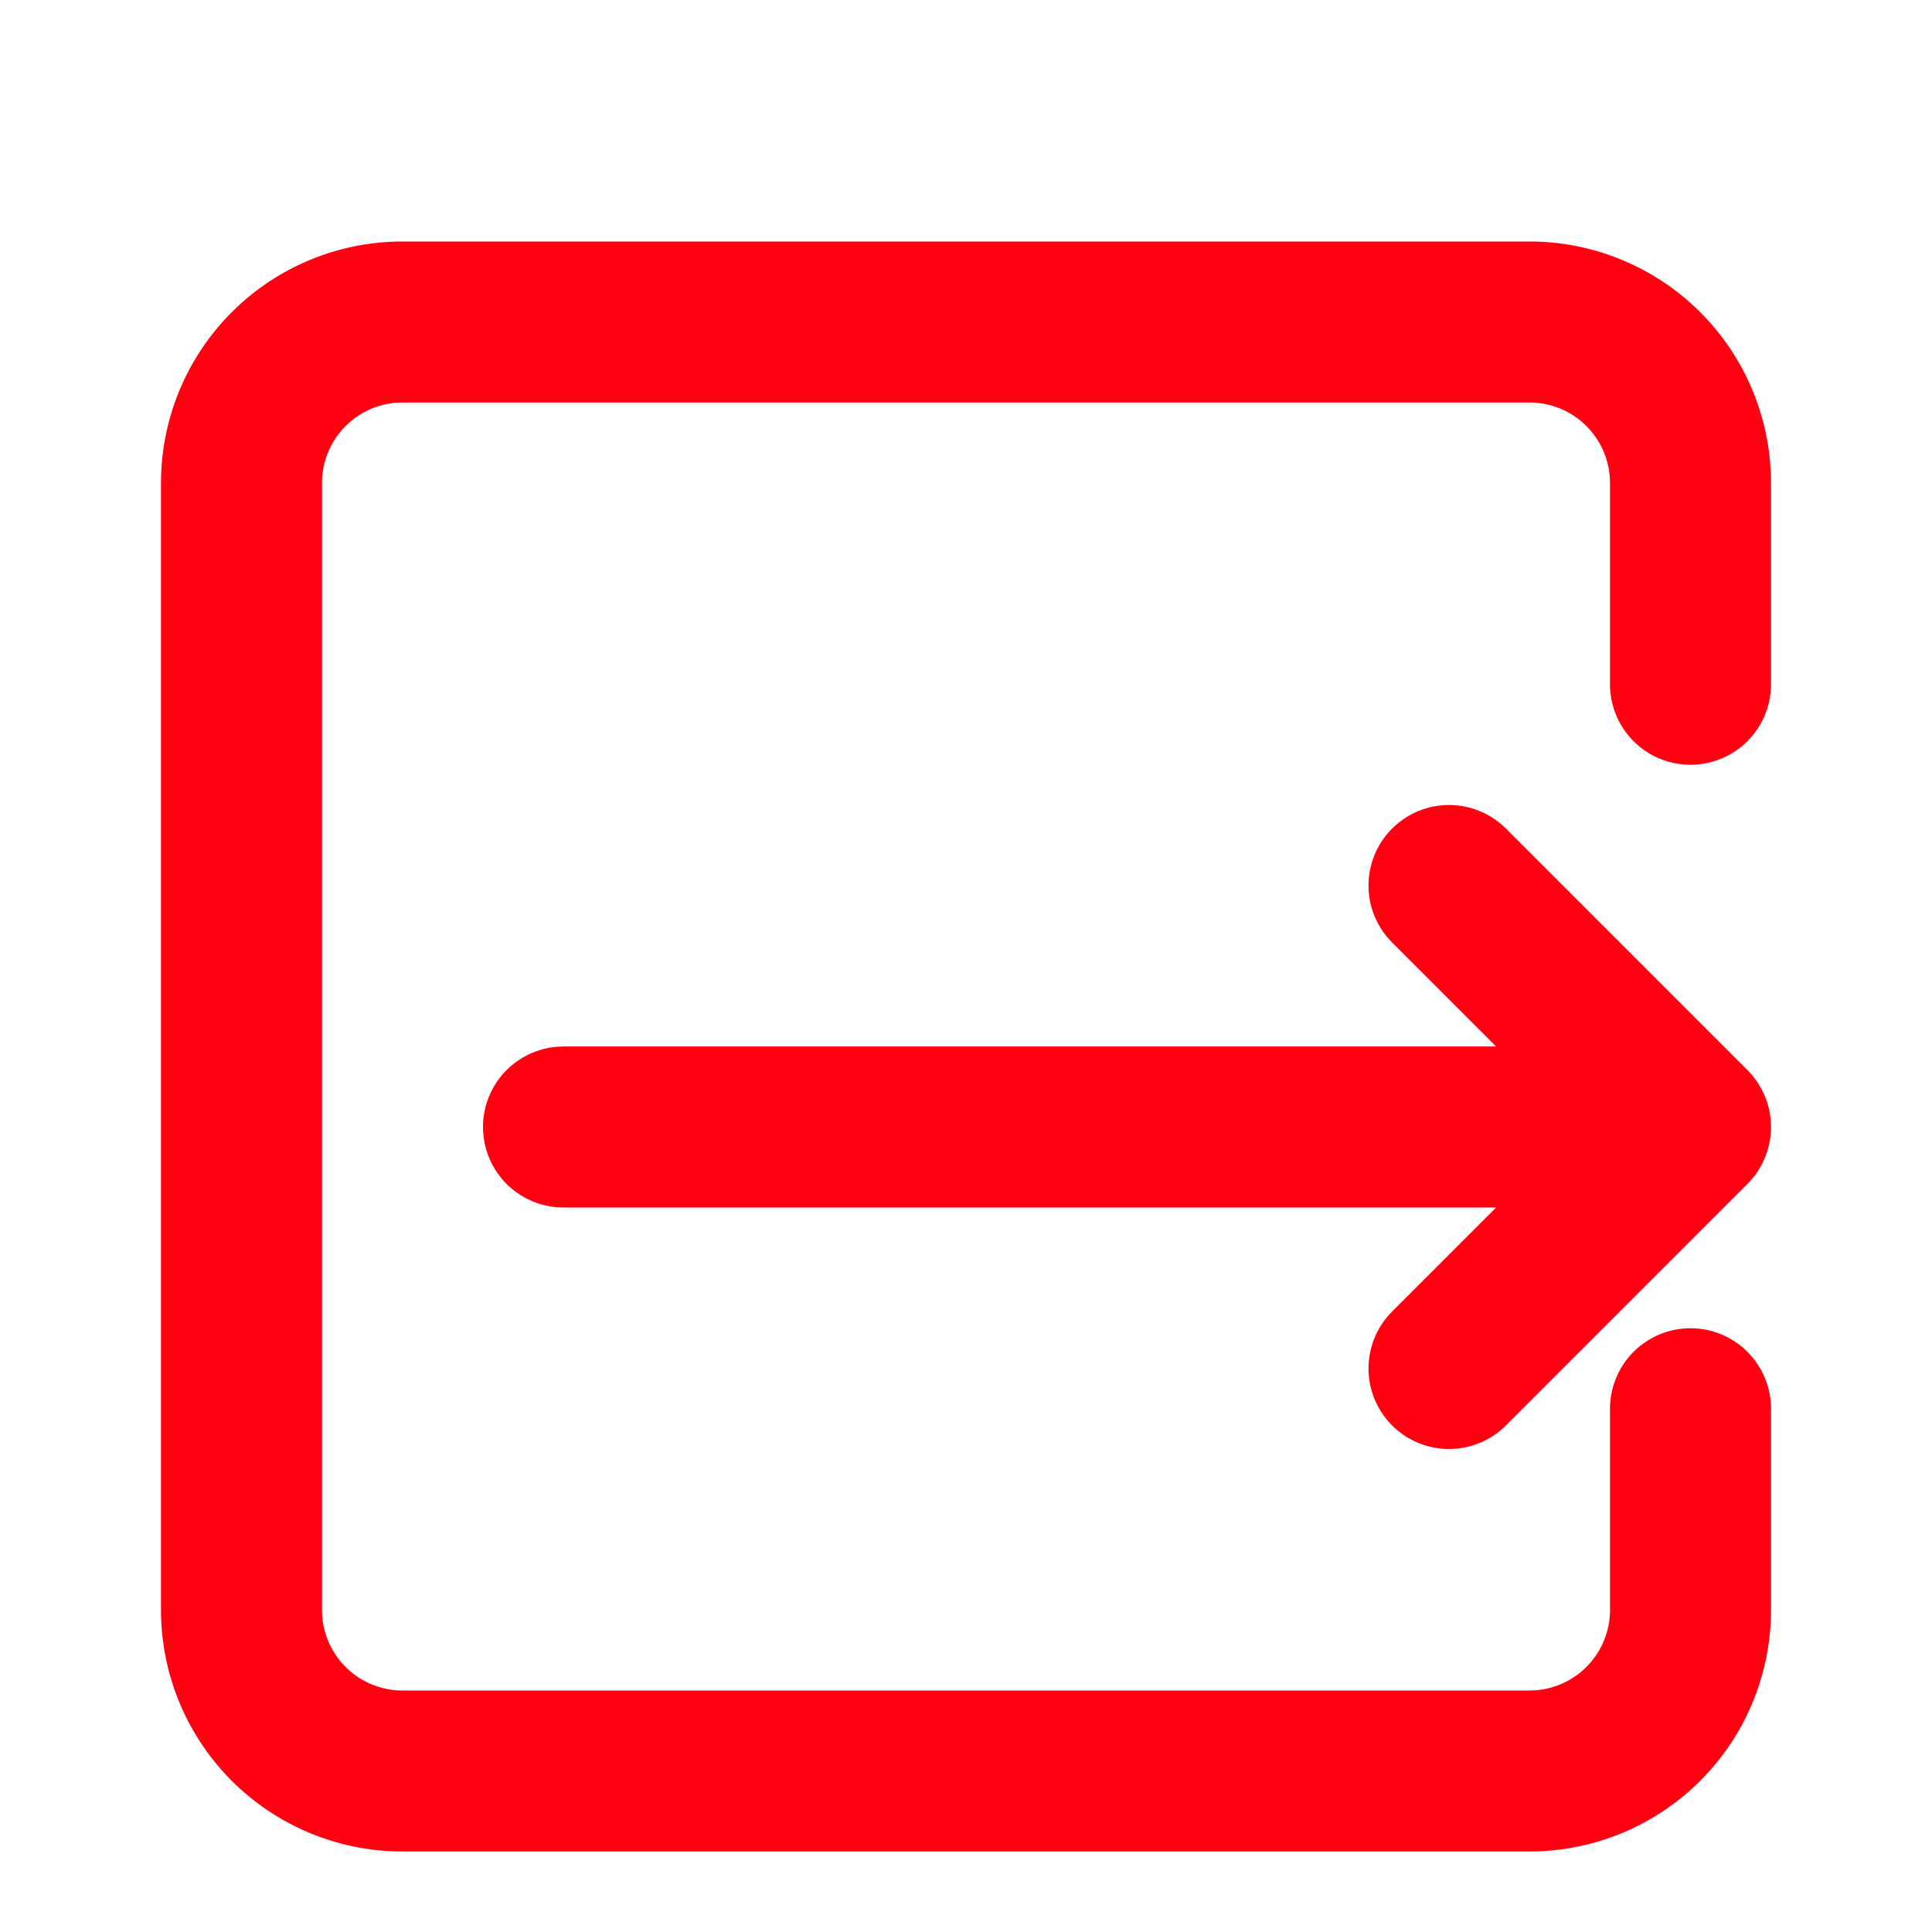 <svg xmlns="http://www.w3.org/2000/svg" width="32" height="32" viewBox="0 0 24 24" fill="none" stroke="#FF0211" stroke-width="2" stroke-linecap="round" stroke-linejoin="round">
  <path d="M21 8.5V6a2 2 0 0 0-2-2H5a2 2 0 0 0-2 2v14a2 2 0 0 0 2 2h14a2 2 0 0 0 2-2v-2.5"/>
  <path d="M7 14h14l-3-3m0 6 3-3"/>
</svg>
